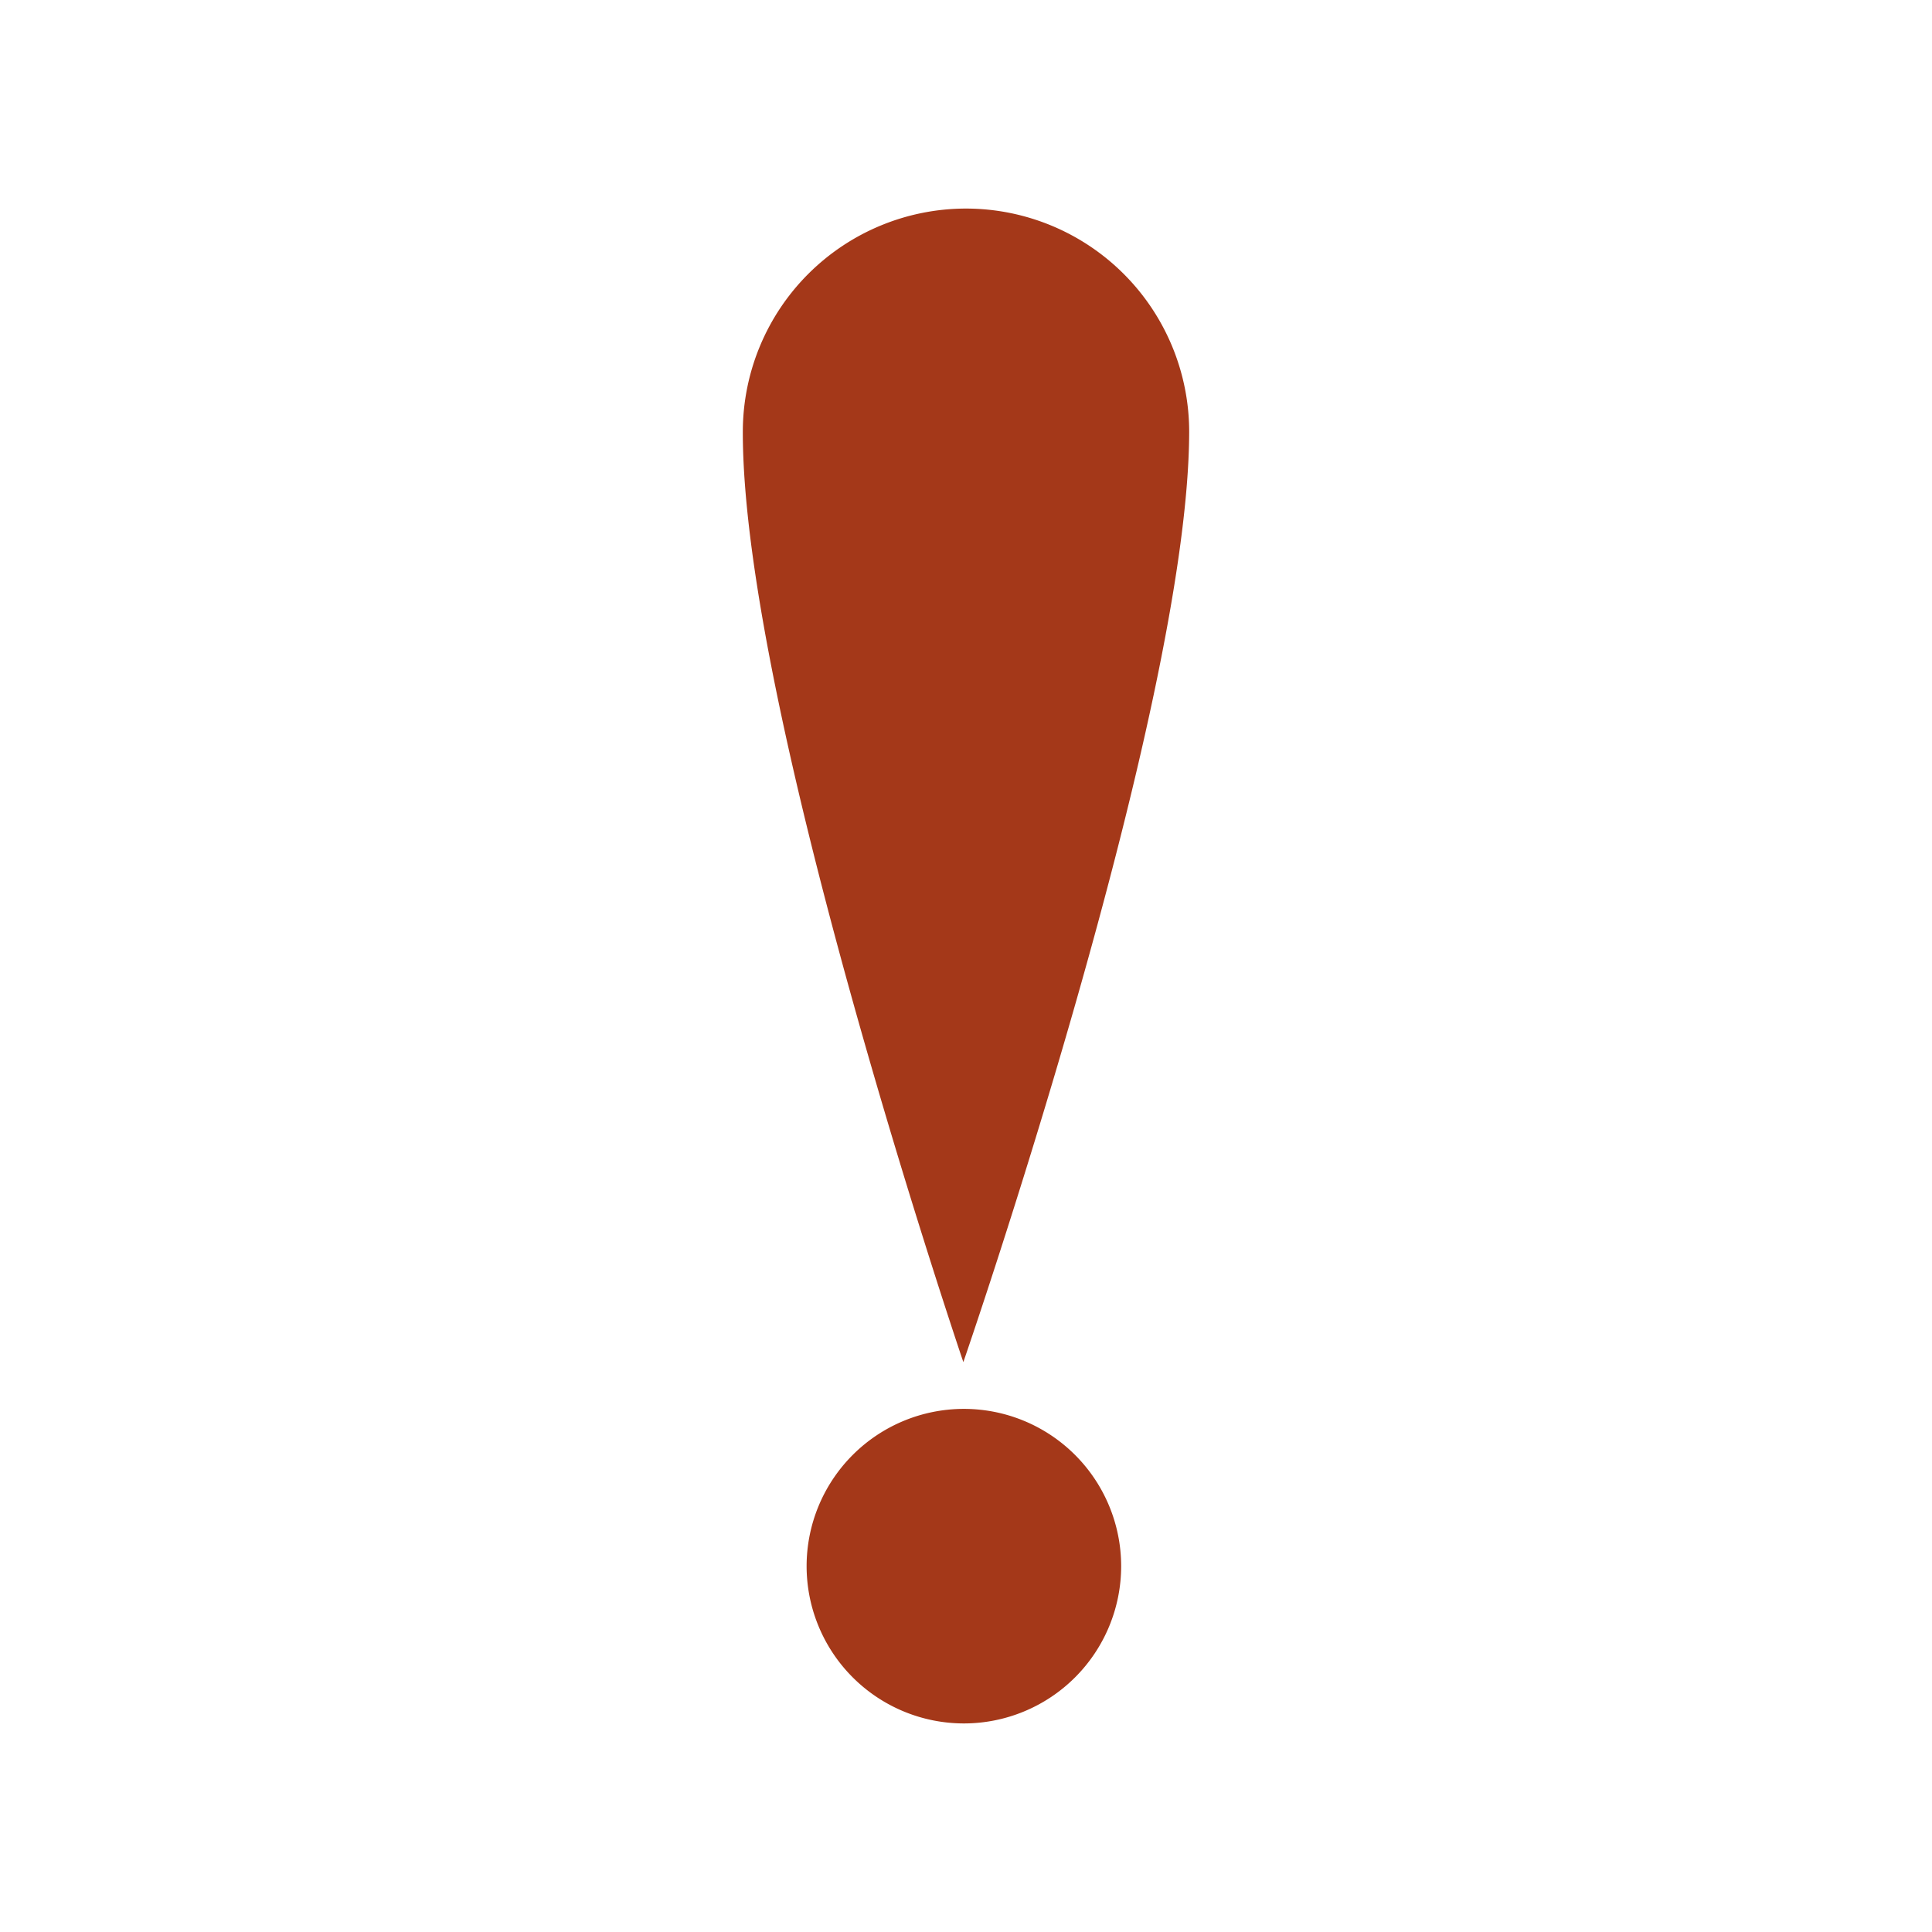 <svg xmlns="http://www.w3.org/2000/svg" xml:space="preserve" fill-rule="evenodd" stroke-linejoin="round" stroke-miterlimit="2" clip-rule="evenodd" viewBox="0 0 64 64">
  <g id="orange">
    <path fill="#a43819" d="M31.912 45.121s-7.332-21.594-7.305-30.84a7.397 7.397 0 0 1 7.414-7.372 7.398 7.398 0 0 1 7.372 7.415c-.027 9.245-7.481 30.797-7.481 30.797Zm.018 1.55a5.212 5.212 0 0 1 5.21 5.21 5.212 5.212 0 0 1-5.21 5.21 5.213 5.213 0 0 1-5.21-5.21 5.212 5.212 0 0 1 5.21-5.21Z"/>
  </g>
</svg>
